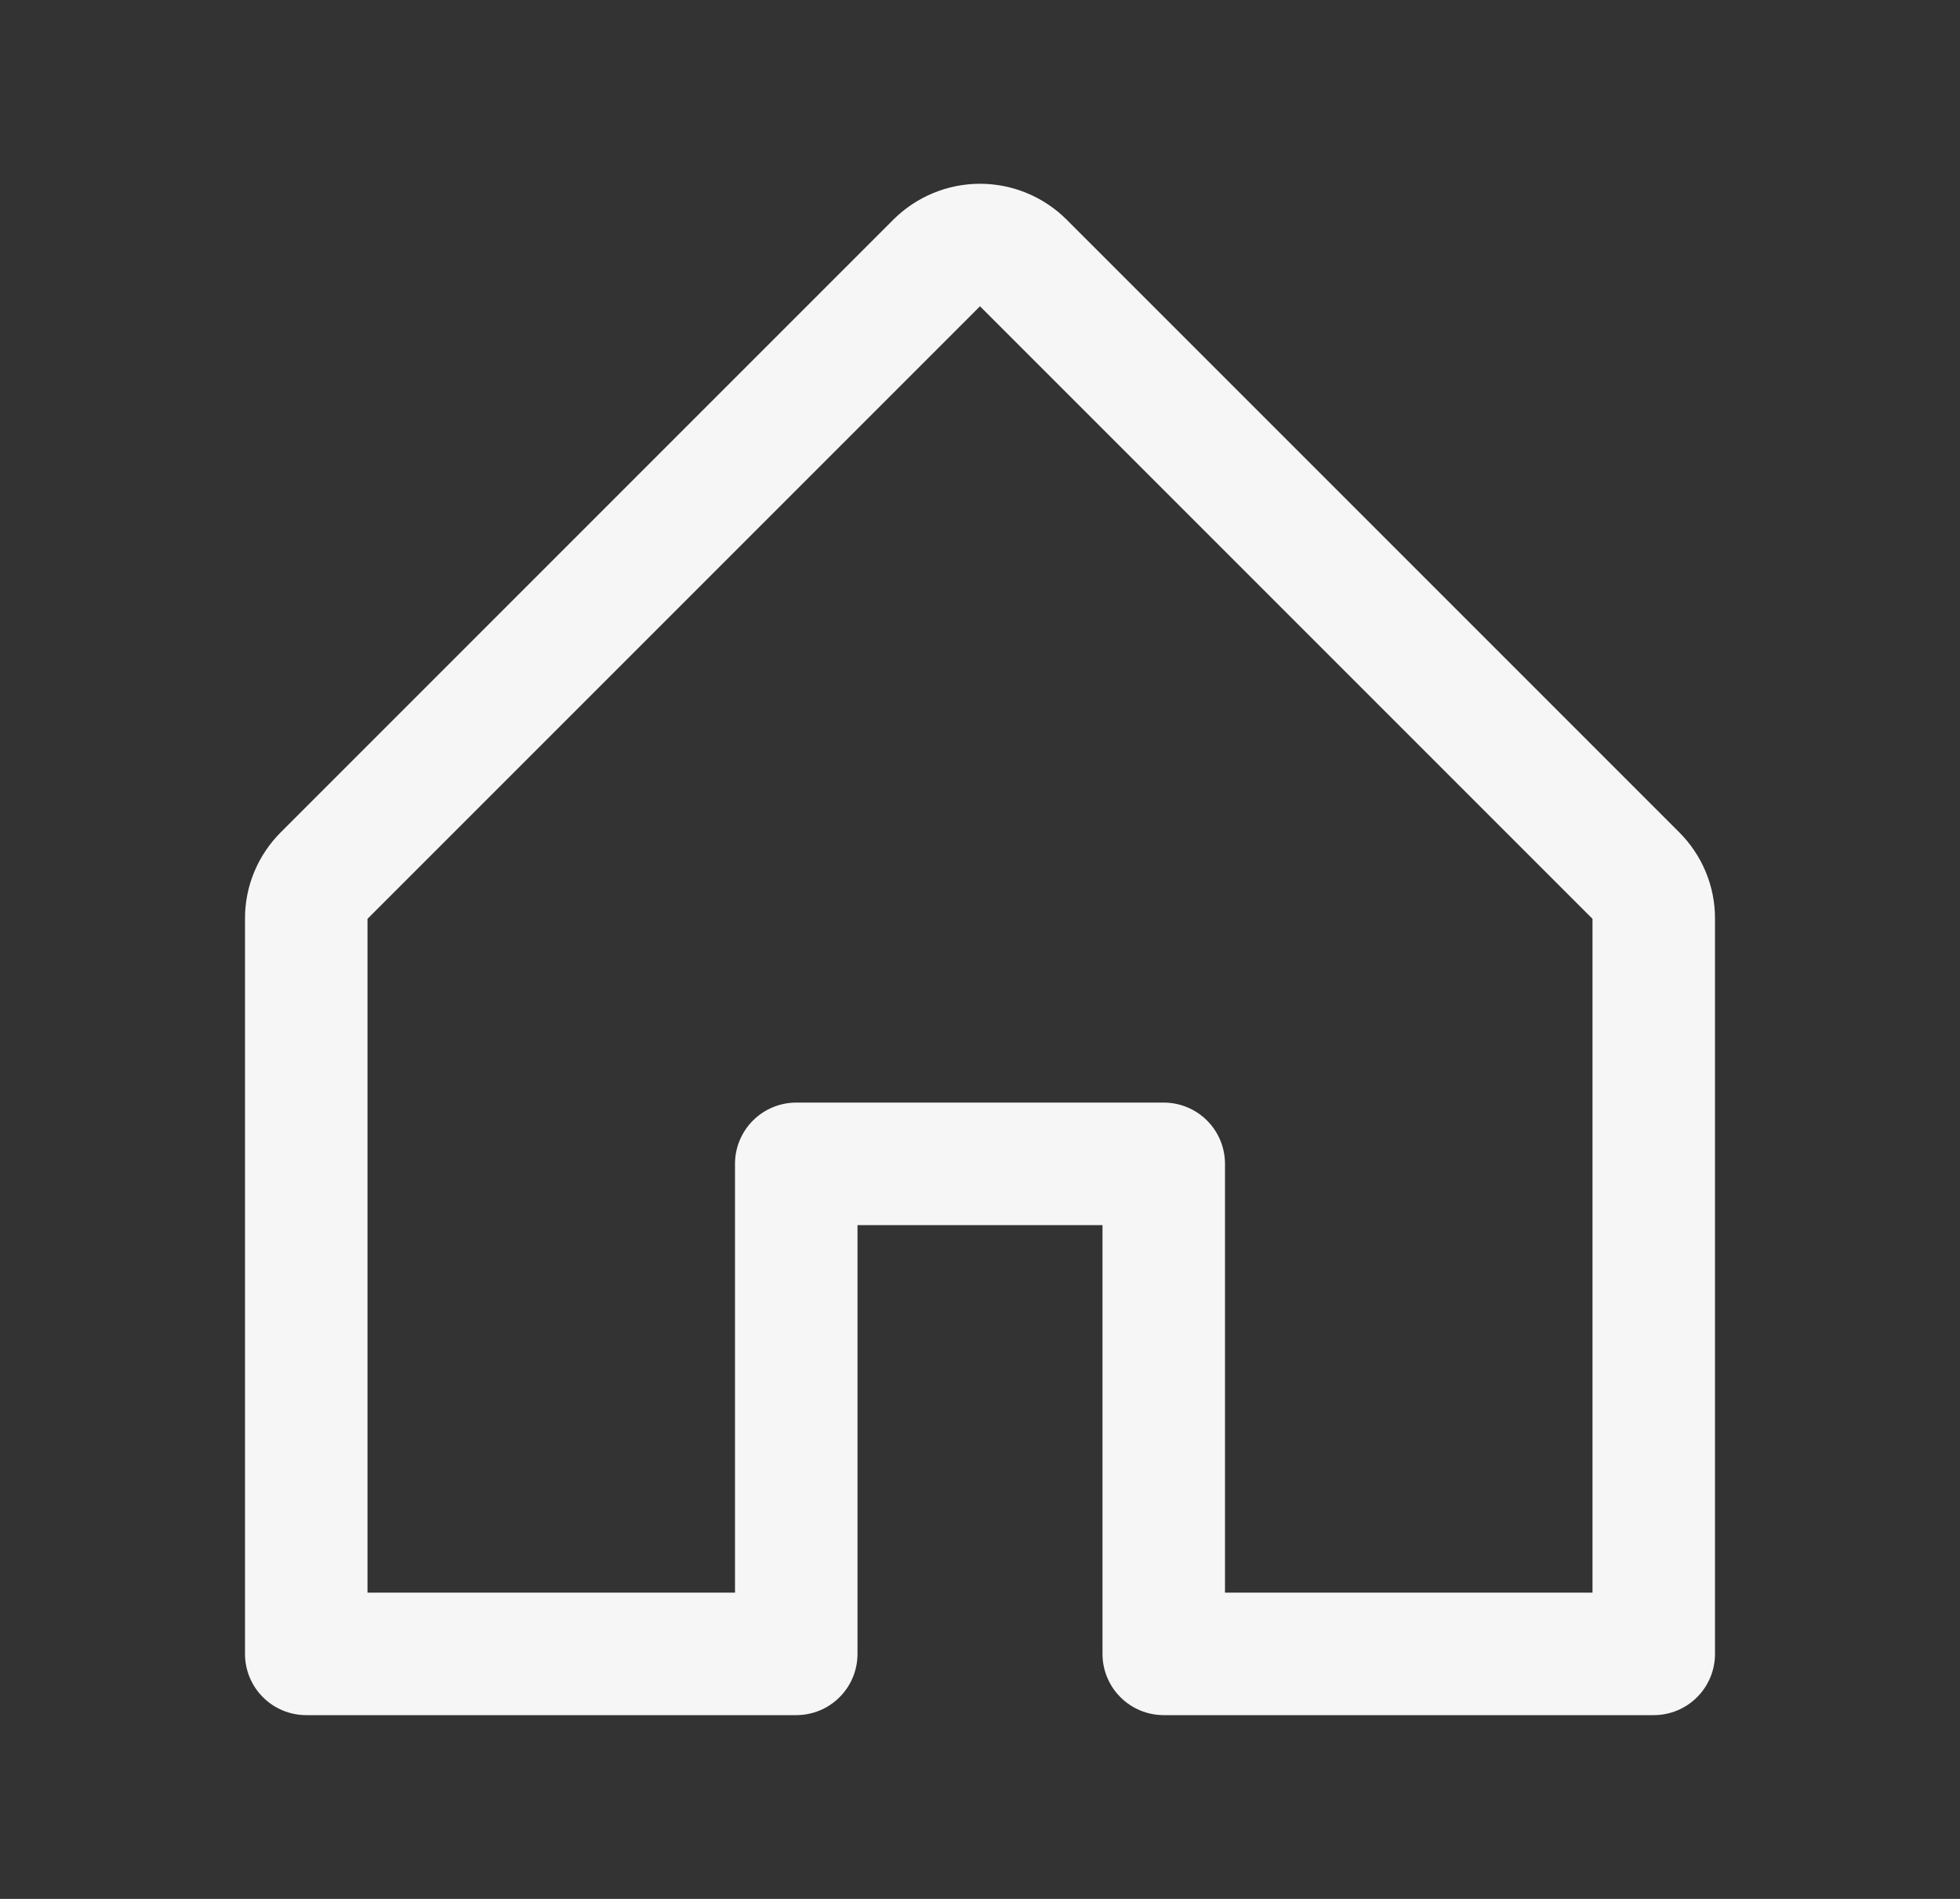 <svg width="32" height="31" viewBox="0 0 32 31" fill="none" xmlns="http://www.w3.org/2000/svg">
    <rect x="0" y="0" width="32" height="31" fill="#333333" stroke="none"/>
    <path d="M27.414 13.585L17.414 3.585C17.039 3.211 16.53 3 16 3C15.47 3 14.961 3.211 14.586 3.585L4.586 13.585C4.4 13.771 4.252 13.991 4.151 14.234C4.05 14.477 3.999 14.737 4 15V27C4 27.265 4.105 27.52 4.293 27.707C4.48 27.895 4.735 28 5 28H13C13.265 28 13.52 27.895 13.707 27.707C13.895 27.52 14 27.265 14 27V20H18V27C18 27.265 18.105 27.52 18.293 27.707C18.48 27.895 18.735 28 19 28H27C27.265 28 27.52 27.895 27.707 27.707C27.895 27.52 28 27.265 28 27V15C28.001 14.737 27.95 14.477 27.849 14.234C27.748 13.991 27.6 13.771 27.414 13.585ZM26 26H20V19C20 18.735 19.895 18.481 19.707 18.293C19.52 18.106 19.265 18 19 18H13C12.735 18 12.48 18.106 12.293 18.293C12.105 18.481 12 18.735 12 19V26H6V15L16 5L26 15V26Z" fill="#F6F6F6"/>
</svg>
